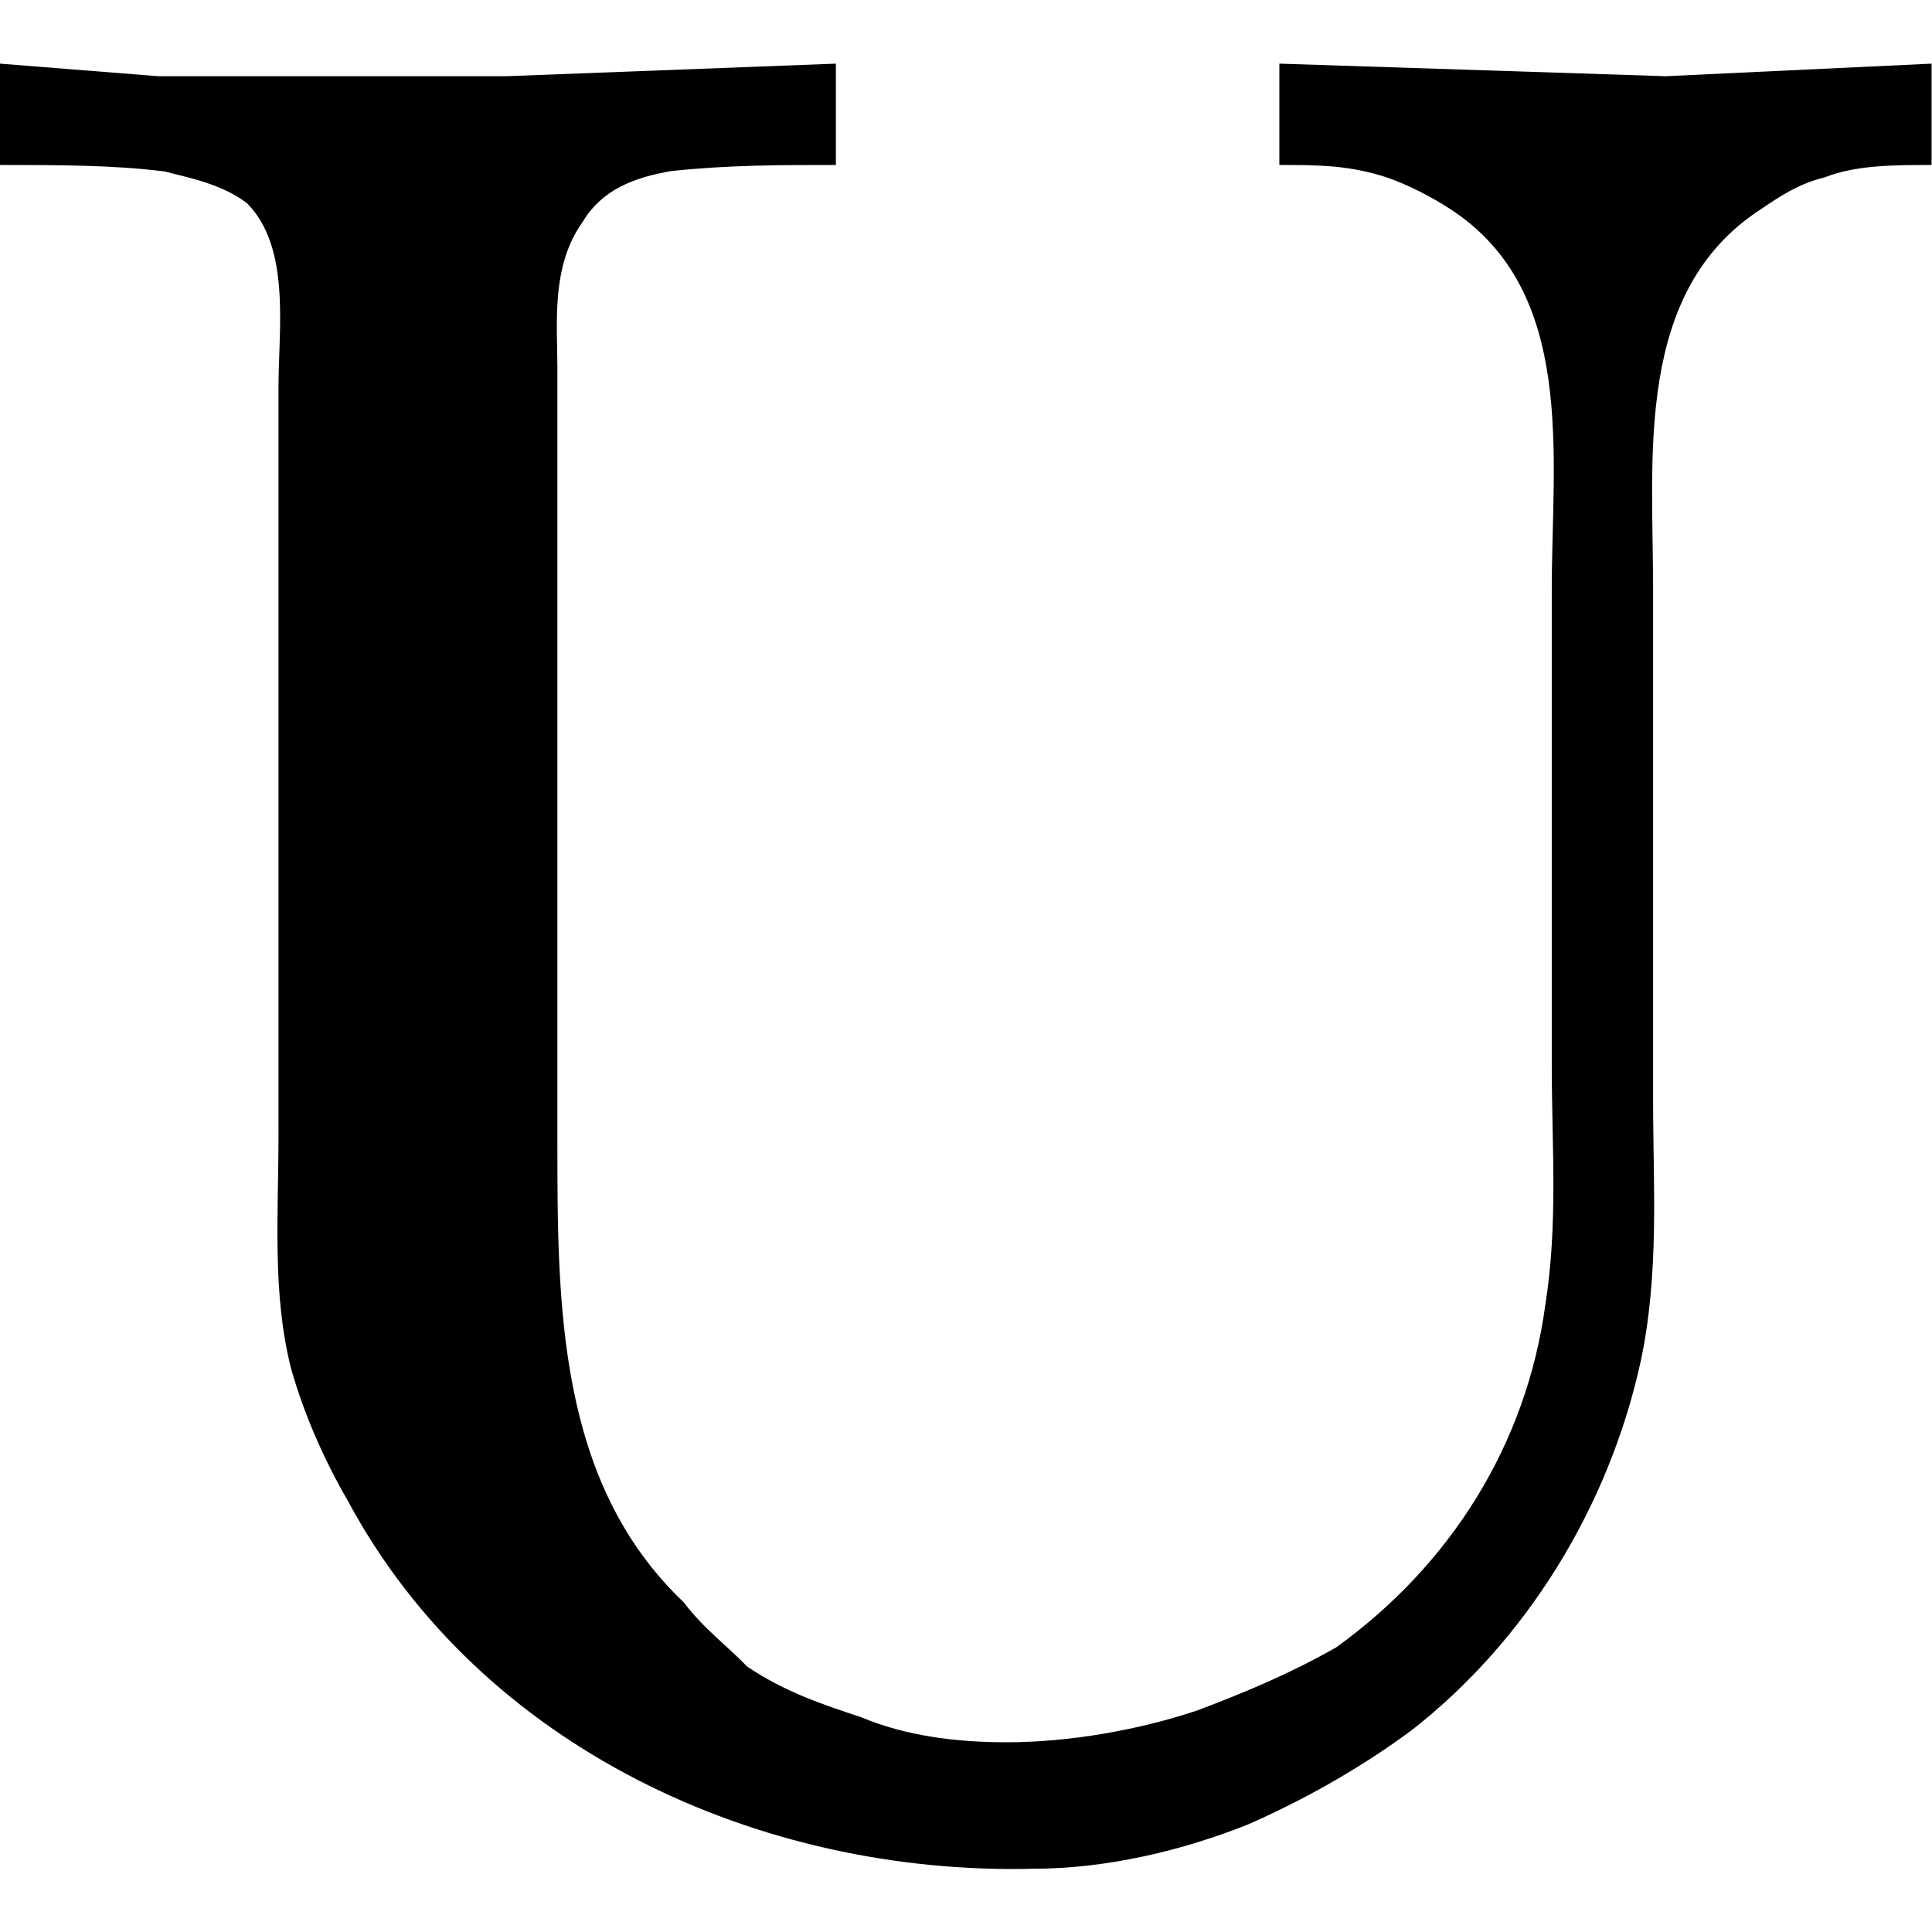 <?xml version="1.0" encoding="UTF-8" standalone="no"?>
<svg
   xmlns:dc="http://purl.org/dc/elements/1.1/"
   xmlns:cc="http://creativecommons.org/ns#"
   xmlns:rdf="http://www.w3.org/1999/02/22-rdf-syntax-ns#"
   xmlns:svg="http://www.w3.org/2000/svg"
   xmlns="http://www.w3.org/2000/svg"
   xmlns:xlink="http://www.w3.org/1999/xlink"
   xmlns:sodipodi="http://sodipodi.sourceforge.net/DTD/sodipodi-0.dtd"
   xmlns:inkscape="http://www.inkscape.org/namespaces/inkscape"
   sodipodi:docname="temp.svg"
   id="svg17"
   version="1.1"
   viewBox="0 0 4.766 4.454"
   height="64px"
   width="64px">
  <sodipodi:namedview
     id="namedview19"
     inkscape:window-height="480"
     inkscape:window-width="640"
     inkscape:pageshadow="2"
     inkscape:pageopacity="0"
     guidetolerance="10"
     gridtolerance="10"
     objecttolerance="10"
     borderopacity="1"
     bordercolor="#666666"
     pagecolor="#ffffff" />
  <defs
     id="defs10">
    <g
       id="g8">
      <symbol
         id="glyph0-0"
         overflow="visible">
        <path
           id="path2"
           d=""
           style="stroke:none" />
      </symbol>
      <symbol
         id="glyph0-1"
         overflow="visible">
        <path
           id="path5"
           d="m 0.344,-4.312 v 0.25 c 0.141,0 0.281,0 0.406,0.016 0.062,0.016 0.141,0.031 0.203,0.078 0.109,0.109 0.078,0.312 0.078,0.453 v 1.844 c 0,0.203 -0.016,0.391 0.031,0.578 0.031,0.109 0.078,0.219 0.141,0.328 0.328,0.609 1.016,0.922 1.688,0.906 0.188,0 0.375,-0.047 0.531,-0.109 0.141,-0.062 0.281,-0.141 0.406,-0.234 C 4.109,-0.422 4.312,-0.75 4.391,-1.109 4.438,-1.328 4.422,-1.547 4.422,-1.75 V -3.016 C 4.422,-3.344 4.375,-3.75 4.688,-3.953 4.734,-3.984 4.781,-4.016 4.844,-4.031 4.922,-4.062 5.016,-4.062 5.109,-4.062 v -0.25 L 4.453,-4.281 3.5,-4.312 v 0.25 c 0.094,0 0.172,0 0.266,0.031 0.047,0.016 0.109,0.047 0.156,0.078 0.312,0.203 0.25,0.609 0.25,0.938 v 1.172 c 0,0.203 0.016,0.391 -0.016,0.594 -0.047,0.344 -0.234,0.641 -0.516,0.844 -0.109,0.062 -0.219,0.109 -0.344,0.156 -0.141,0.047 -0.312,0.078 -0.469,0.078 -0.125,0 -0.25,-0.016 -0.359,-0.062 -0.094,-0.031 -0.188,-0.062 -0.281,-0.125 C 2.141,-0.406 2.078,-0.453 2.031,-0.516 1.719,-0.812 1.719,-1.25 1.719,-1.656 V -3.562 c 0,-0.109 -0.016,-0.25 0.062,-0.359 C 1.828,-4 1.906,-4.031 2,-4.047 2.141,-4.062 2.266,-4.062 2.406,-4.062 v -0.25 l -0.812,0.031 H 0.734 Z m 0,0"
           style="stroke:none" />
      </symbol>
    </g>
  </defs>
  <g
     transform="translate(-149.056,-130.452)"
     id="surface1">
    <g
       id="g14"
       style="fill:#000000;fill-opacity:1">
      <use
         height="100%"
         width="100%"
         id="use12"
         y="134.765"
         x="148.712"
         xlink:href="#glyph0-1" />
    </g>
  </g>
</svg>
